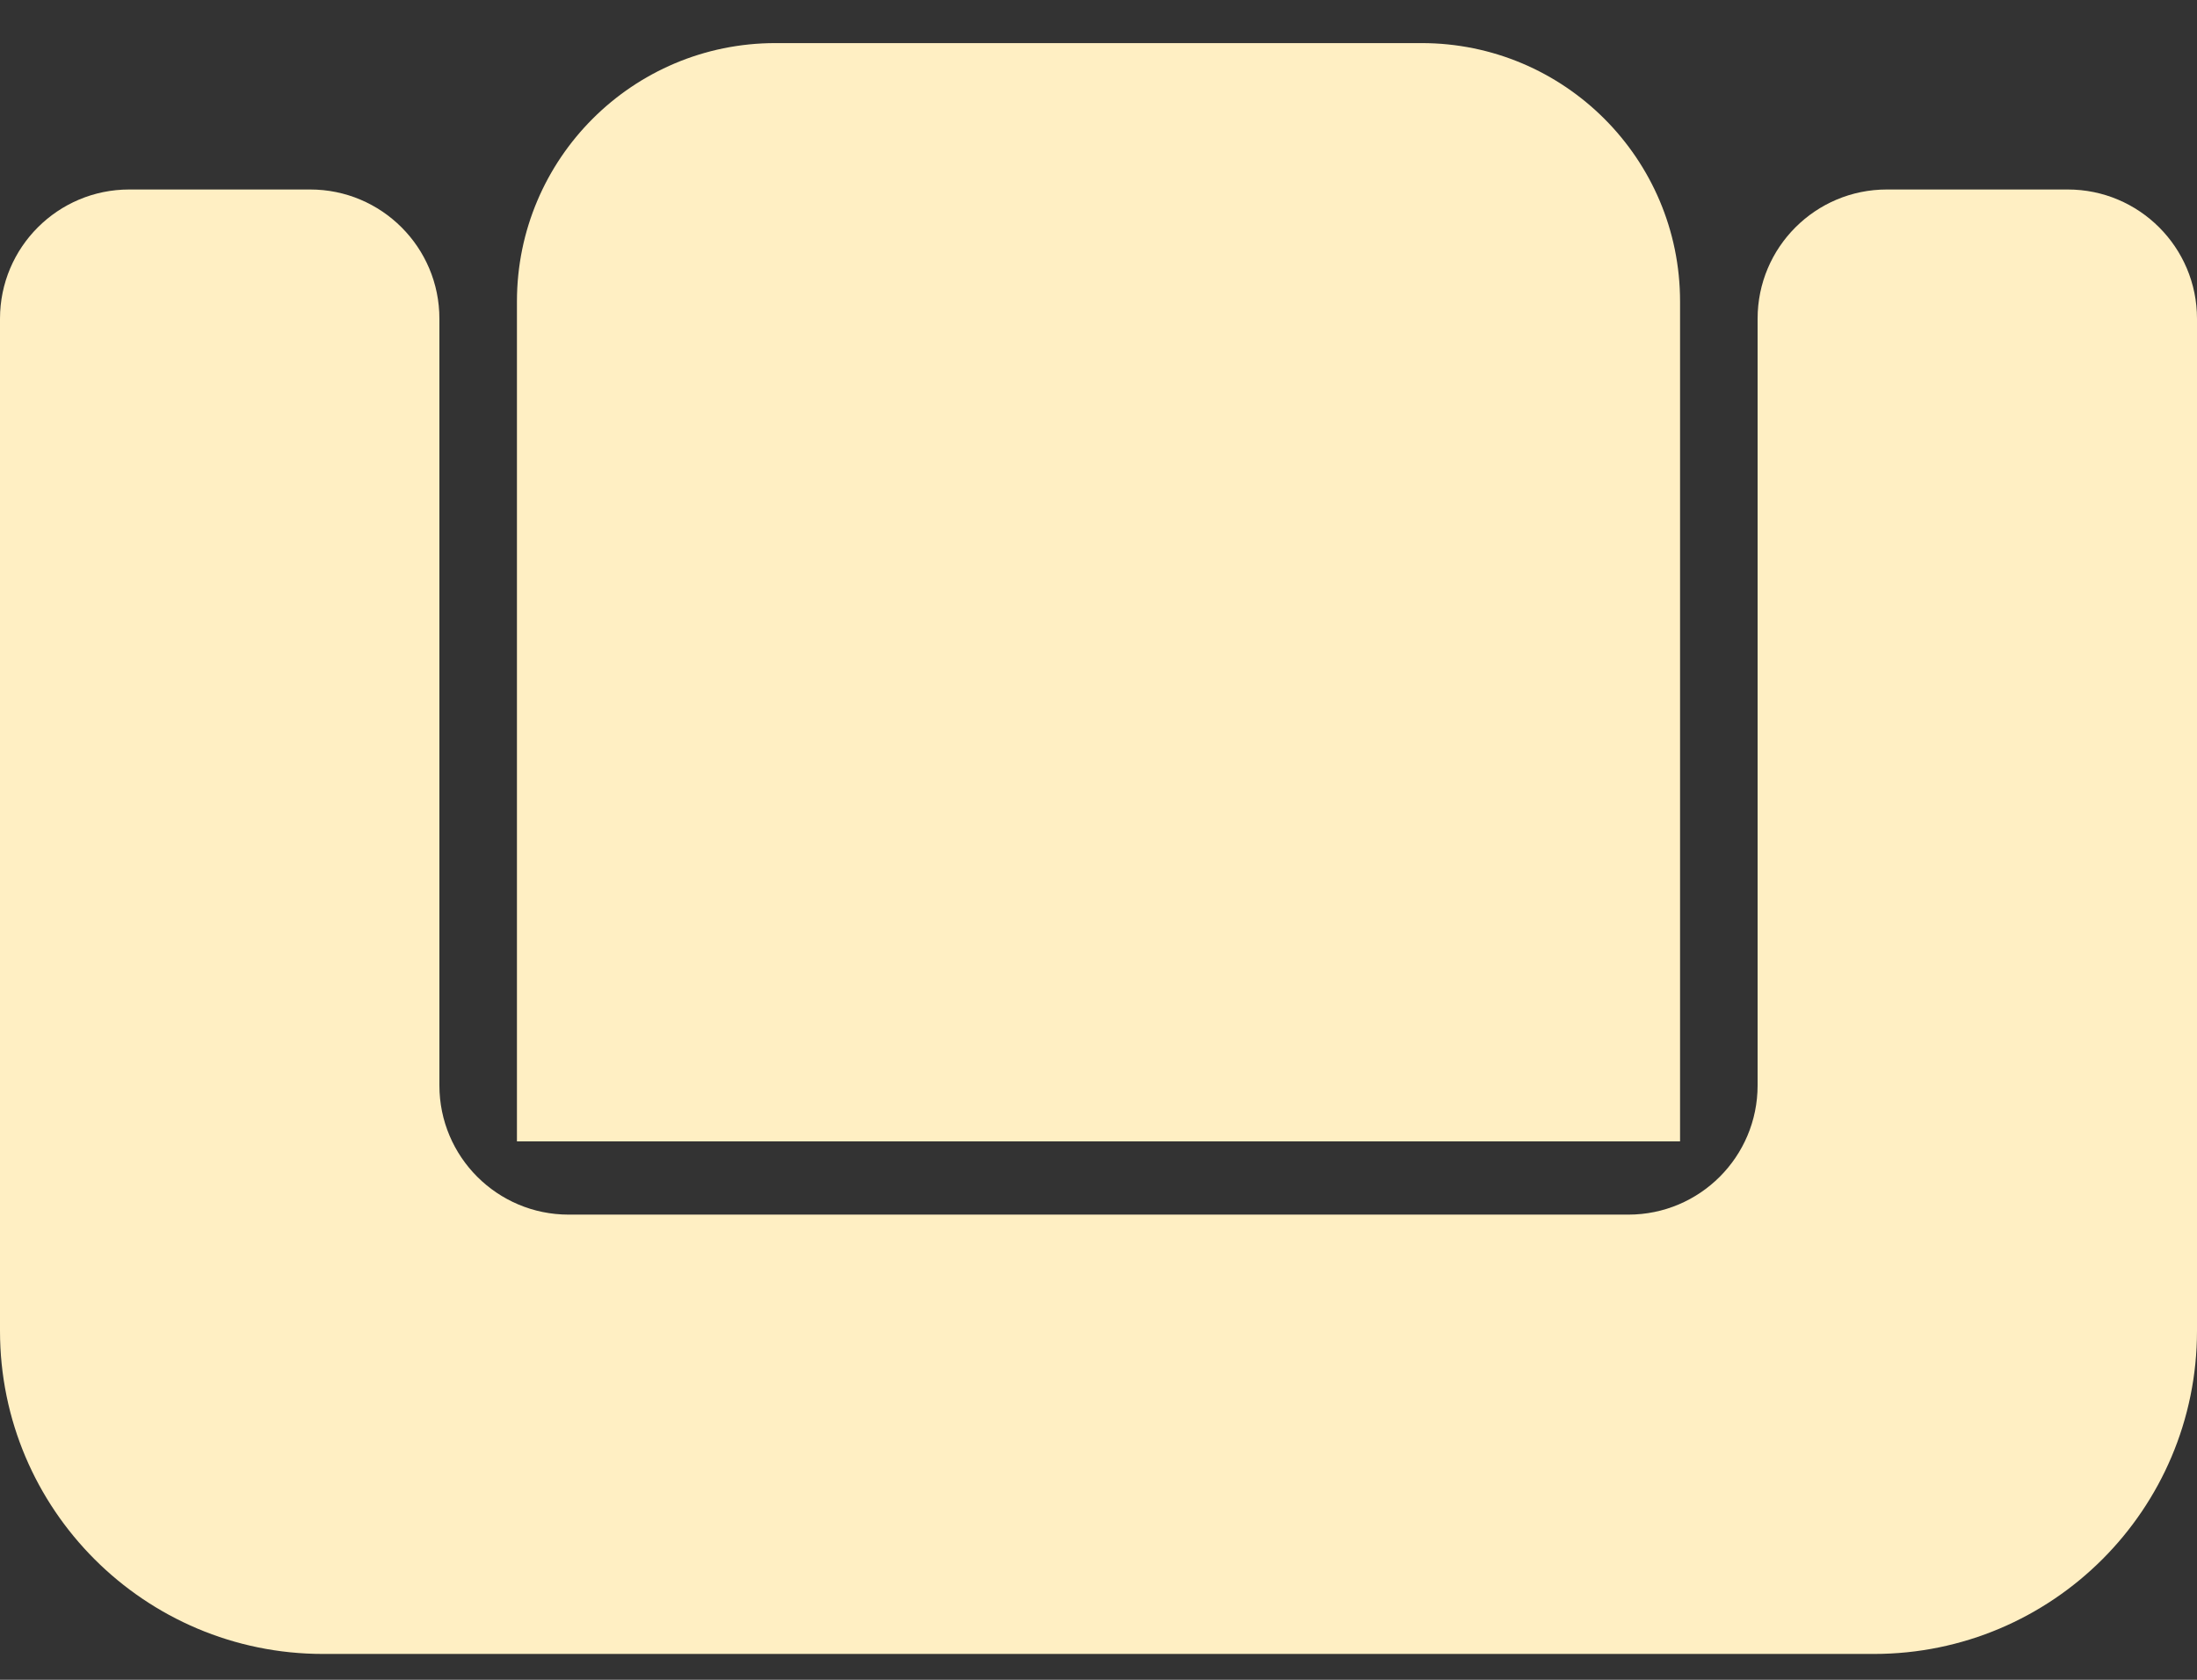 <svg width="34" height="26" viewBox="0 0 34 26" fill="none" xmlns="http://www.w3.org/2000/svg">
<rect x="0" y="0" width="34" height="26" fill="#333333" stroke="none"/>
<path d="M0 4.933C0 3.829 0.895 2.933 2 2.933H4.8C5.905 2.933 6.8 3.829 6.8 4.933V16.8C6.8 17.904 7.695 18.8 8.8 18.8H25.2C26.305 18.8 27.2 17.904 27.2 16.8V4.933C27.2 3.829 28.095 2.933 29.2 2.933H32C33.105 2.933 34 3.829 34 4.933V20.6C34 23.361 31.761 25.6 29 25.6H5C2.239 25.6 0 23.361 0 20.6V4.933Z" fill="#FFEFC3"/>
<path d="M8 4.667C8 2.457 9.791 0.667 12 0.667H22C24.209 0.667 26 2.457 26 4.667V17.666H8V4.667Z" fill="#FFEFC3"/>
</svg>
